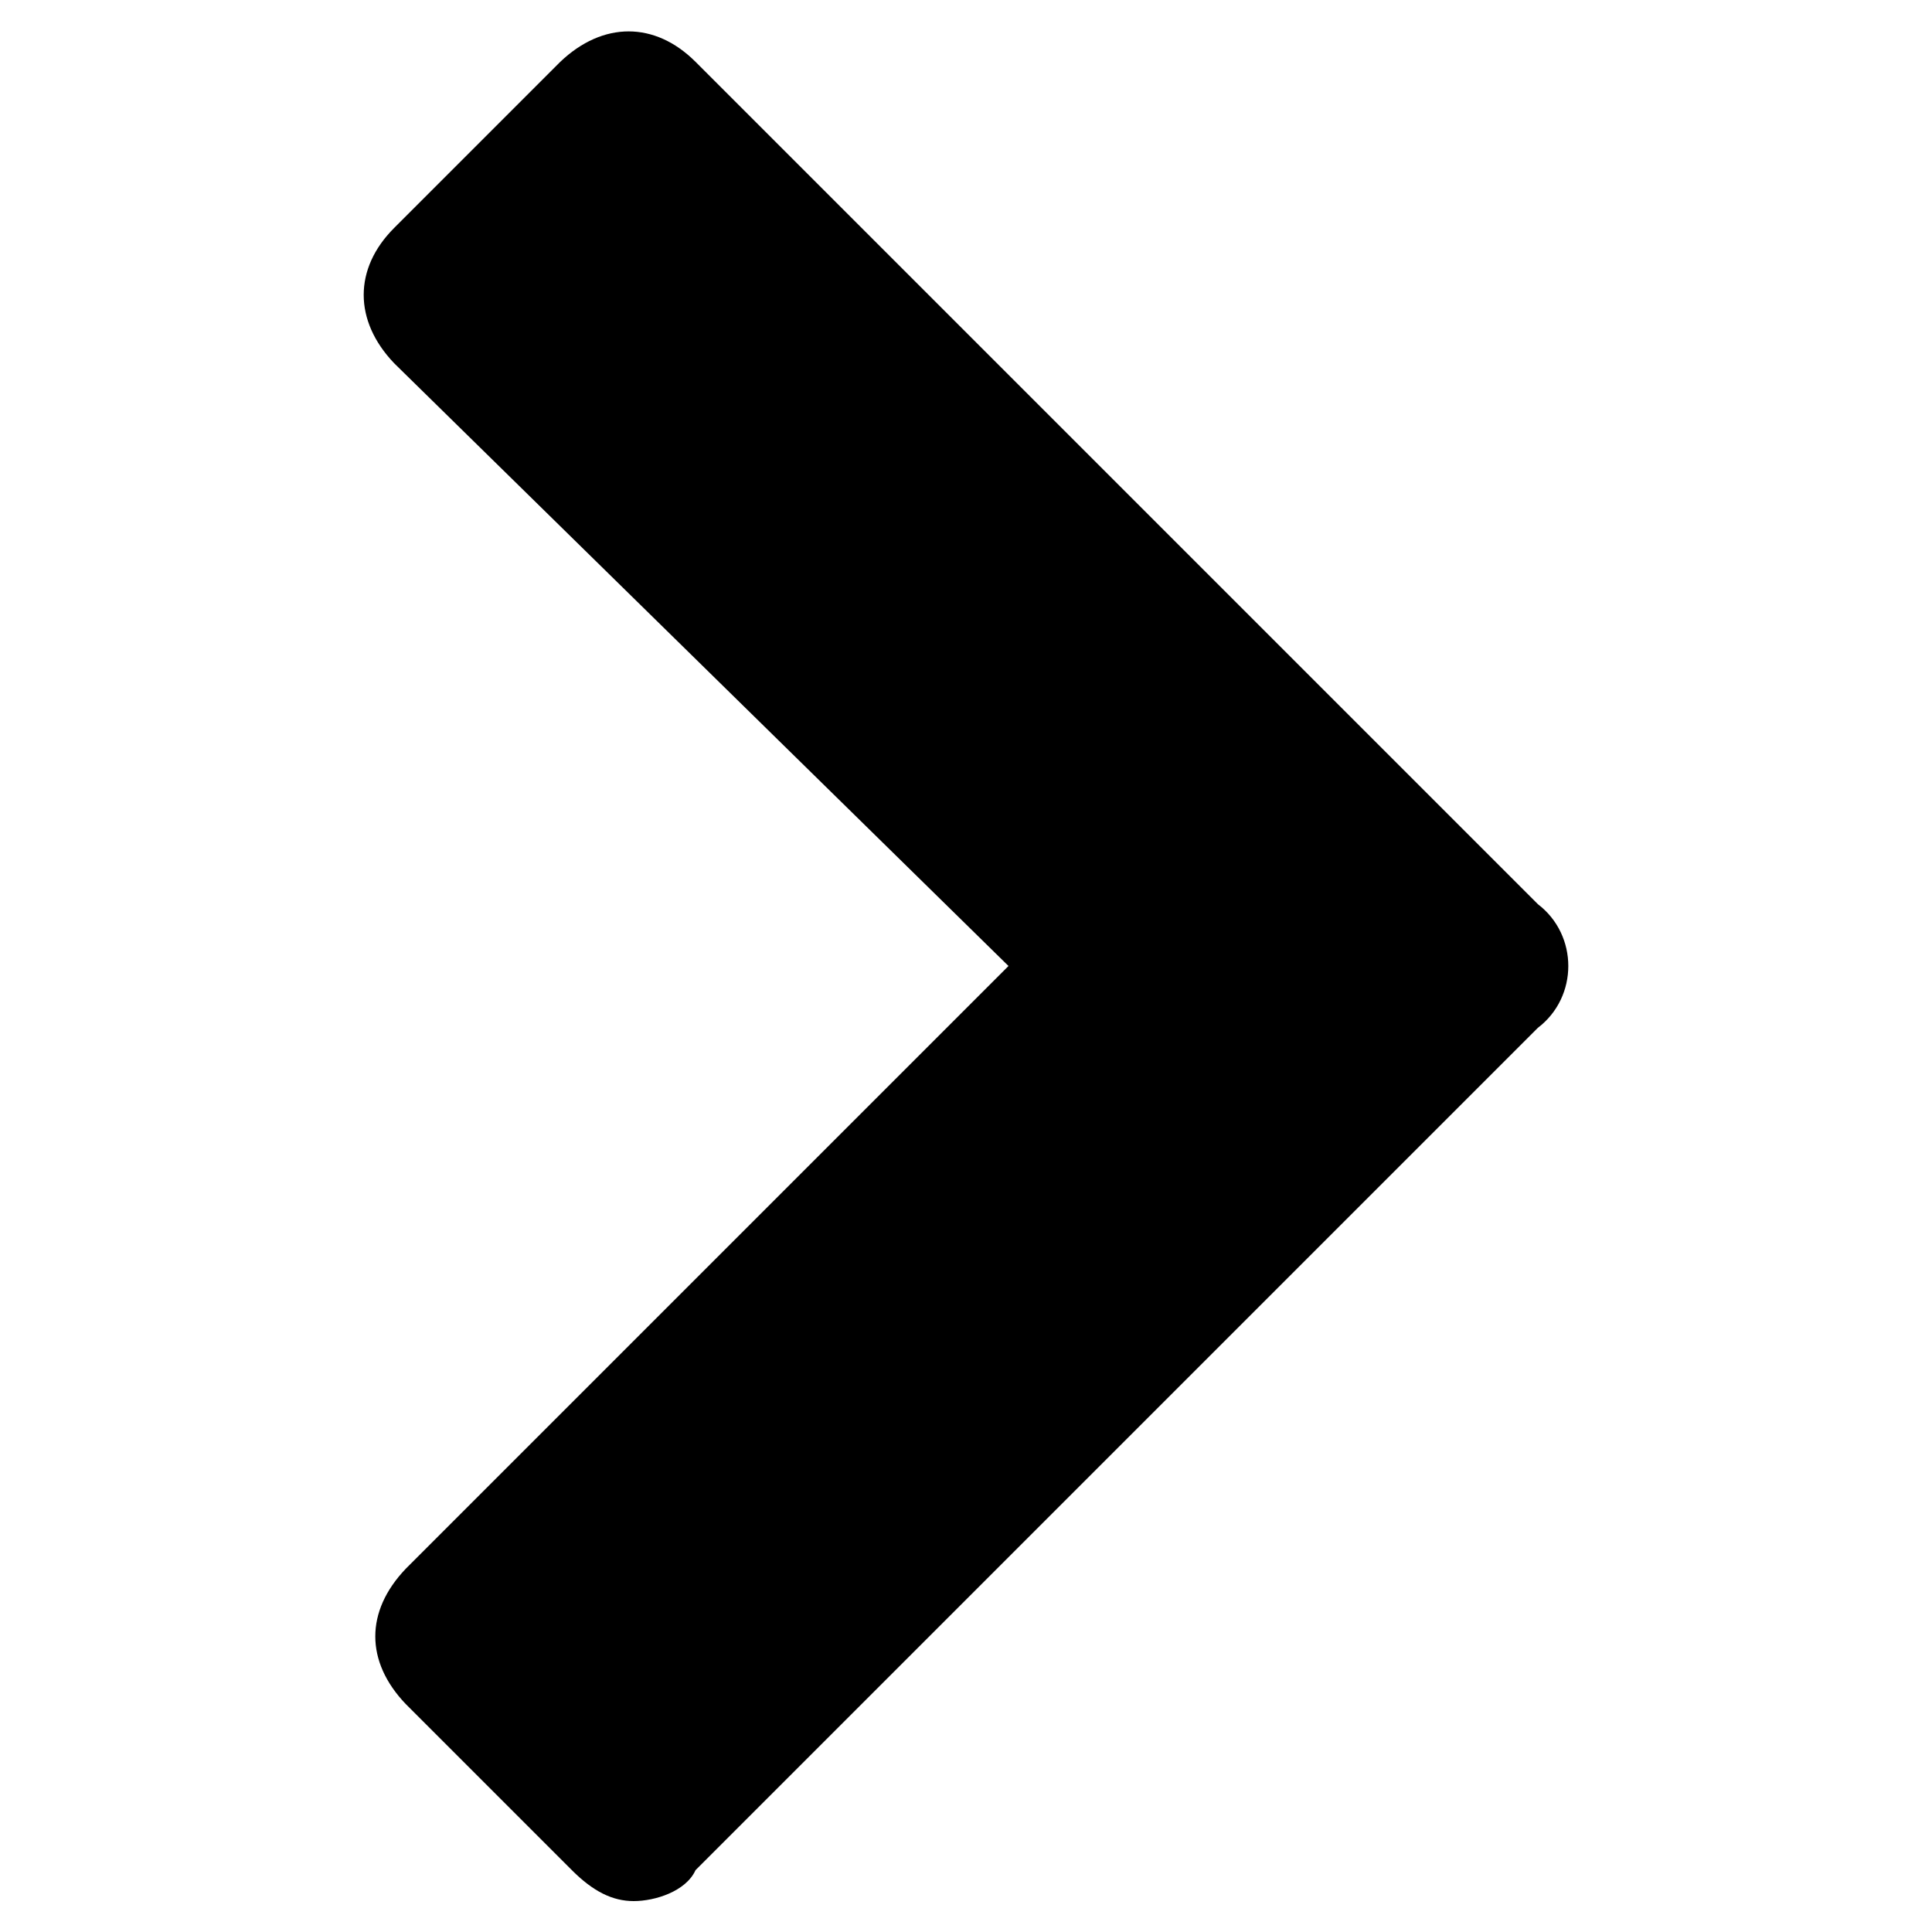 <?xml version="1.0" encoding="utf-8"?>
<!-- https://thenounproject.com/term/right/399050/ -->
<svg version="1.1" xmlns="http://www.w3.org/2000/svg" xmlns:xlink="http://www.w3.org/1999/xlink" x="0px" y="0px"
	 viewBox="0 0 100 100" xml:space="preserve">
<path class="st0" d="M79.6,46.8L36,3.2c-2.1-2.1-4.8-2.1-7,0l-8.6,8.6c-2.1,2.1-2.1,4.8,0,7L52.2,50L21,81.2c-2.1,2.2-2.1,4.8,0,7
	l8.6,8.6c1.1,1.1,2.1,1.6,3.2,1.6c1.1,0,2.7-0.5,3.2-1.6L71,61.8l8.6-8.6C81.7,51.6,81.7,48.4,79.6,46.8z"/>
</svg>
